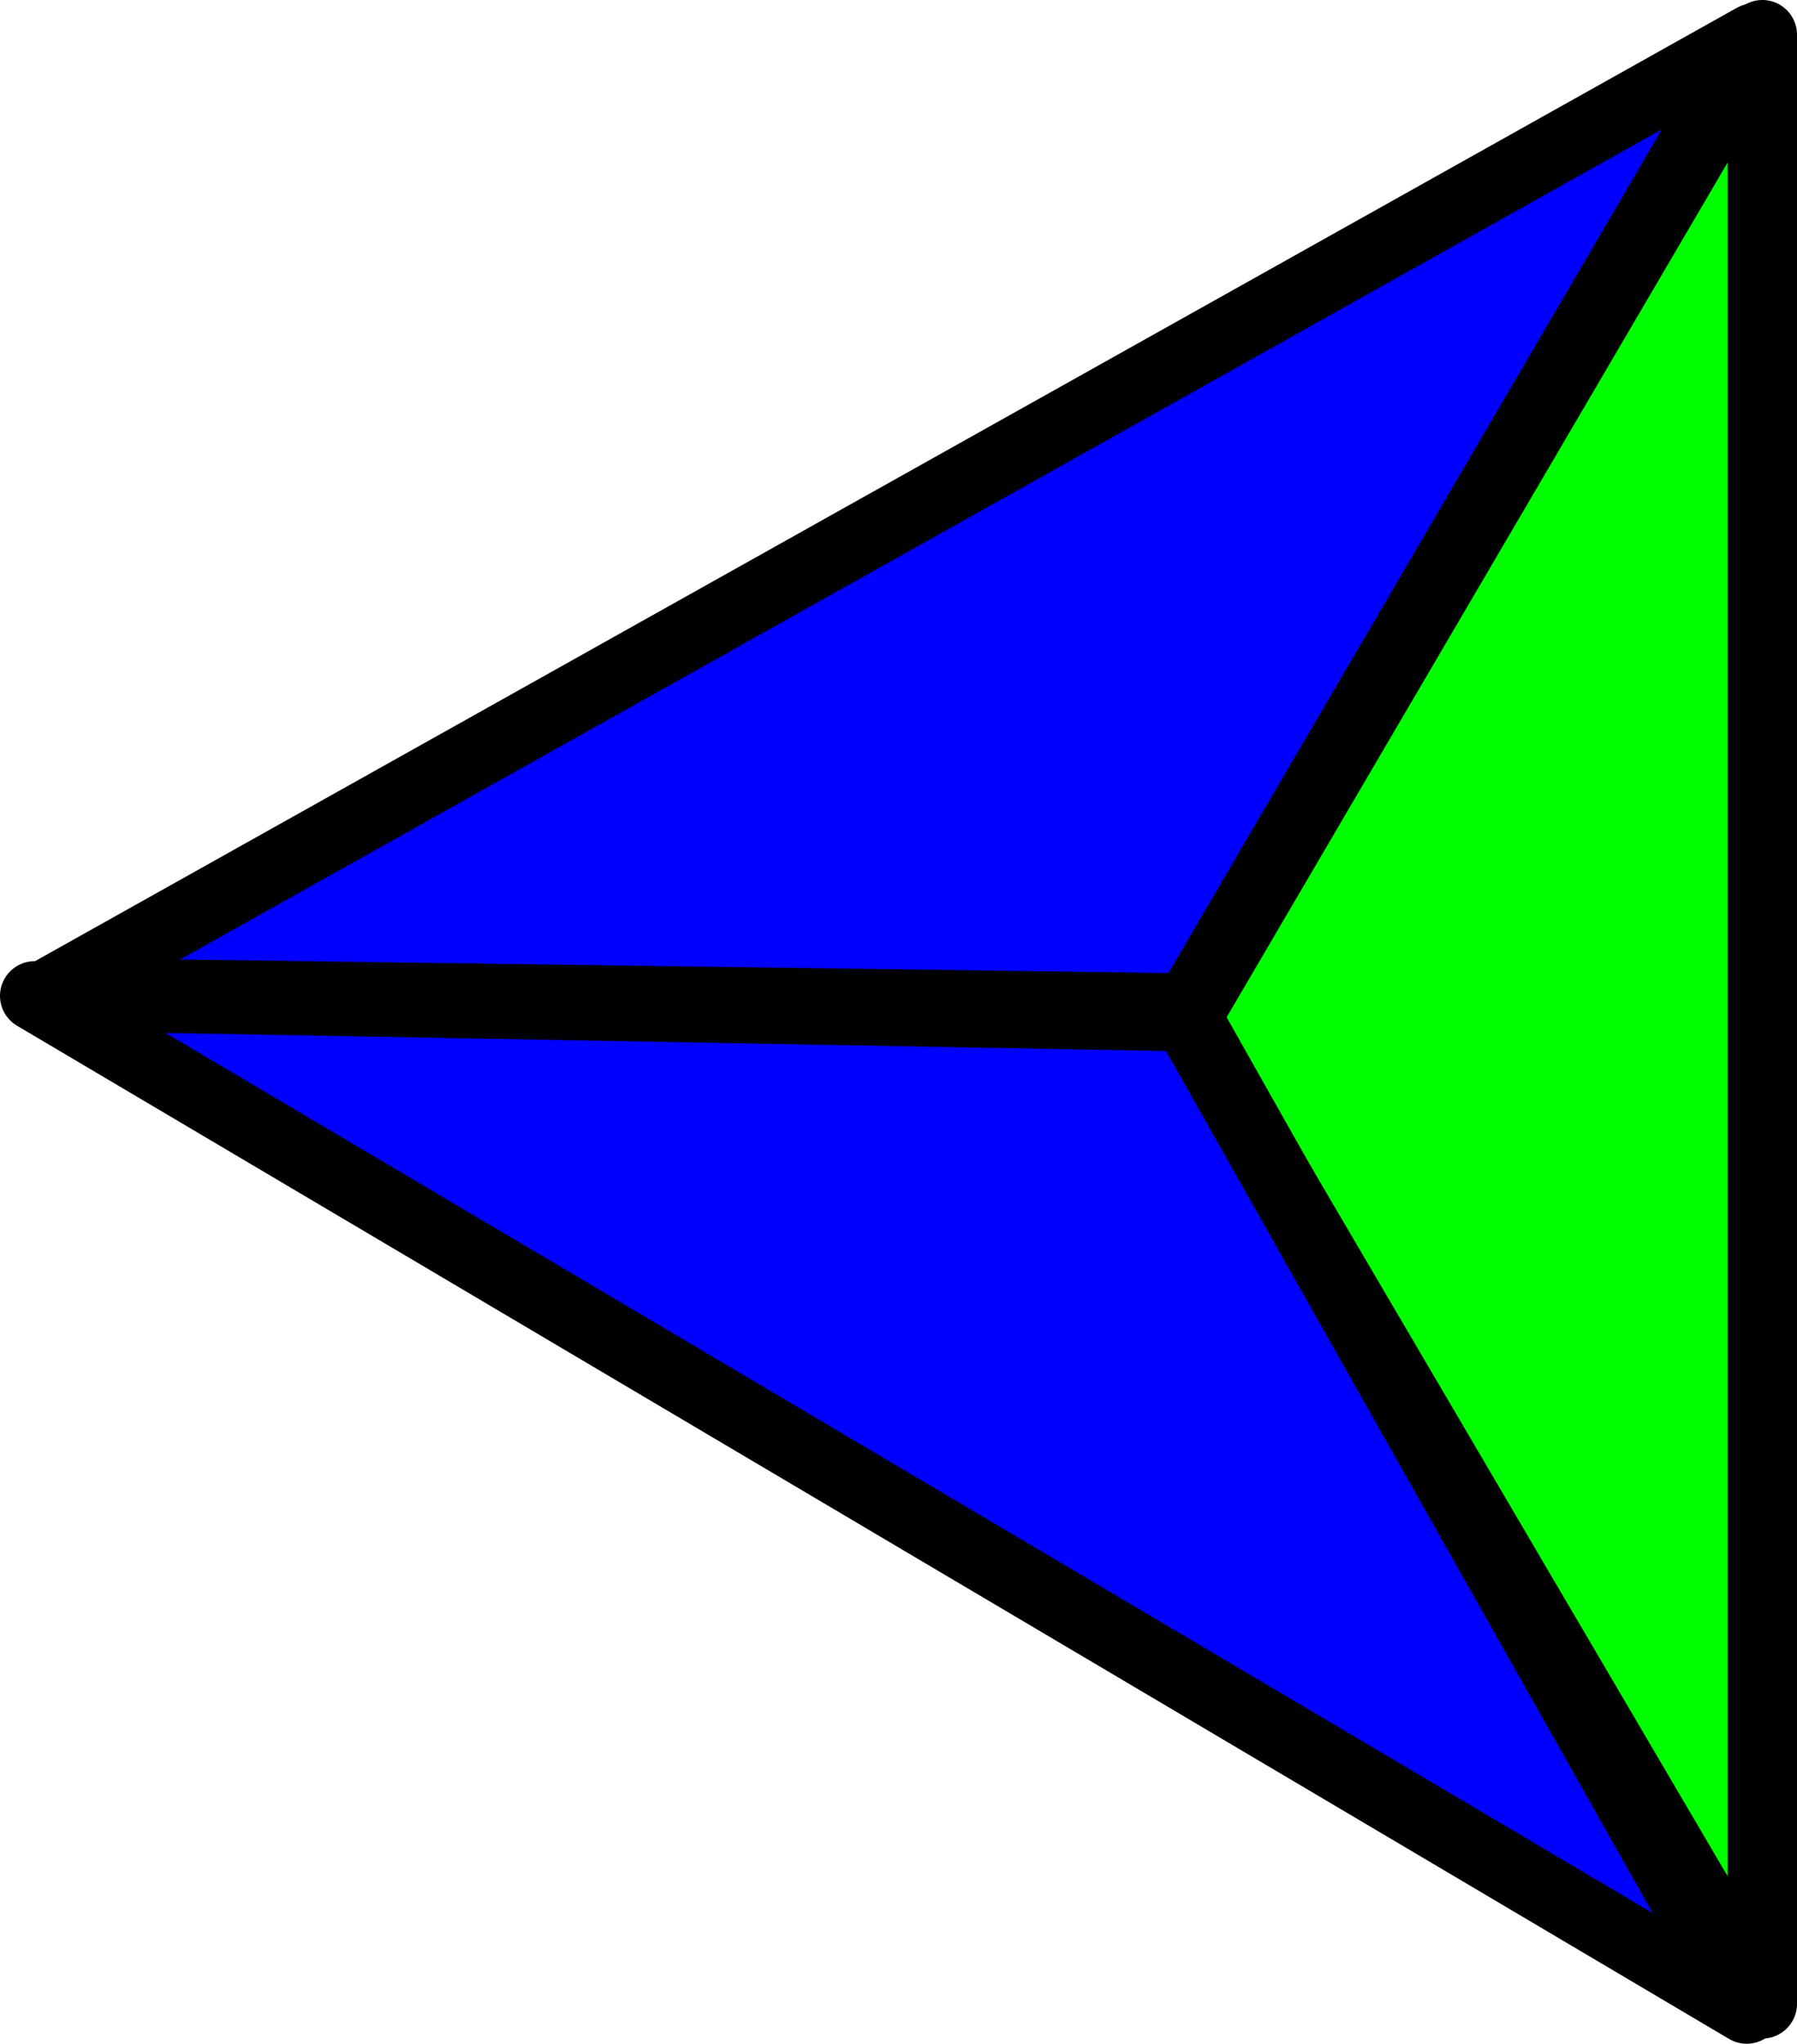 <?xml version="1.0" encoding="UTF-8" standalone="no"?>
<!-- Created with Python in Emacs -->
<svg
   xmlns:svg="http://www.w3.org/2000/svg"
   xmlns="http://www.w3.org/2000/svg"
   version="1.1"
   width="103.6" height="117.8">
  <g     transform="matrix(-1,0,0,-1,838.7,574.0)">
    <g      transform="translate(129.8,111.4)">
      <path
         d="m 607.8,460.4 98.2,-55.0 -65.6,-0.9 -32.7,55.9 z"
         style="fill:#0000ff;fill-opacity:1;stroke:#000000;stroke-width:4;stroke-linecap:butt;stroke-linejoin:round;stroke-miterlimit:4;stroke-opacity:1;stroke-dasharray:none" />
      <path
         d="m 607.3,460.6 0,-113.5 33.3,56.7 -33.3,56.8 z"
         style="fill:#00ff00;fill-opacity:1;stroke:#000000;stroke-width:4;stroke-linecap:butt;stroke-linejoin:round;stroke-miterlimit:4;stroke-opacity:1;stroke-dasharray:none" />
      <path
         d="m 706.9,405.2 -98.7,-58.4 32.3,57.2 66.4,1.2 z"
         style="fill:#0000ff;fill-opacity:1;stroke:#000000;stroke-width:4;stroke-linecap:butt;stroke-linejoin:round;stroke-miterlimit:4;stroke-opacity:1;stroke-dasharray:none" />
    </g>
</g>
</svg>

